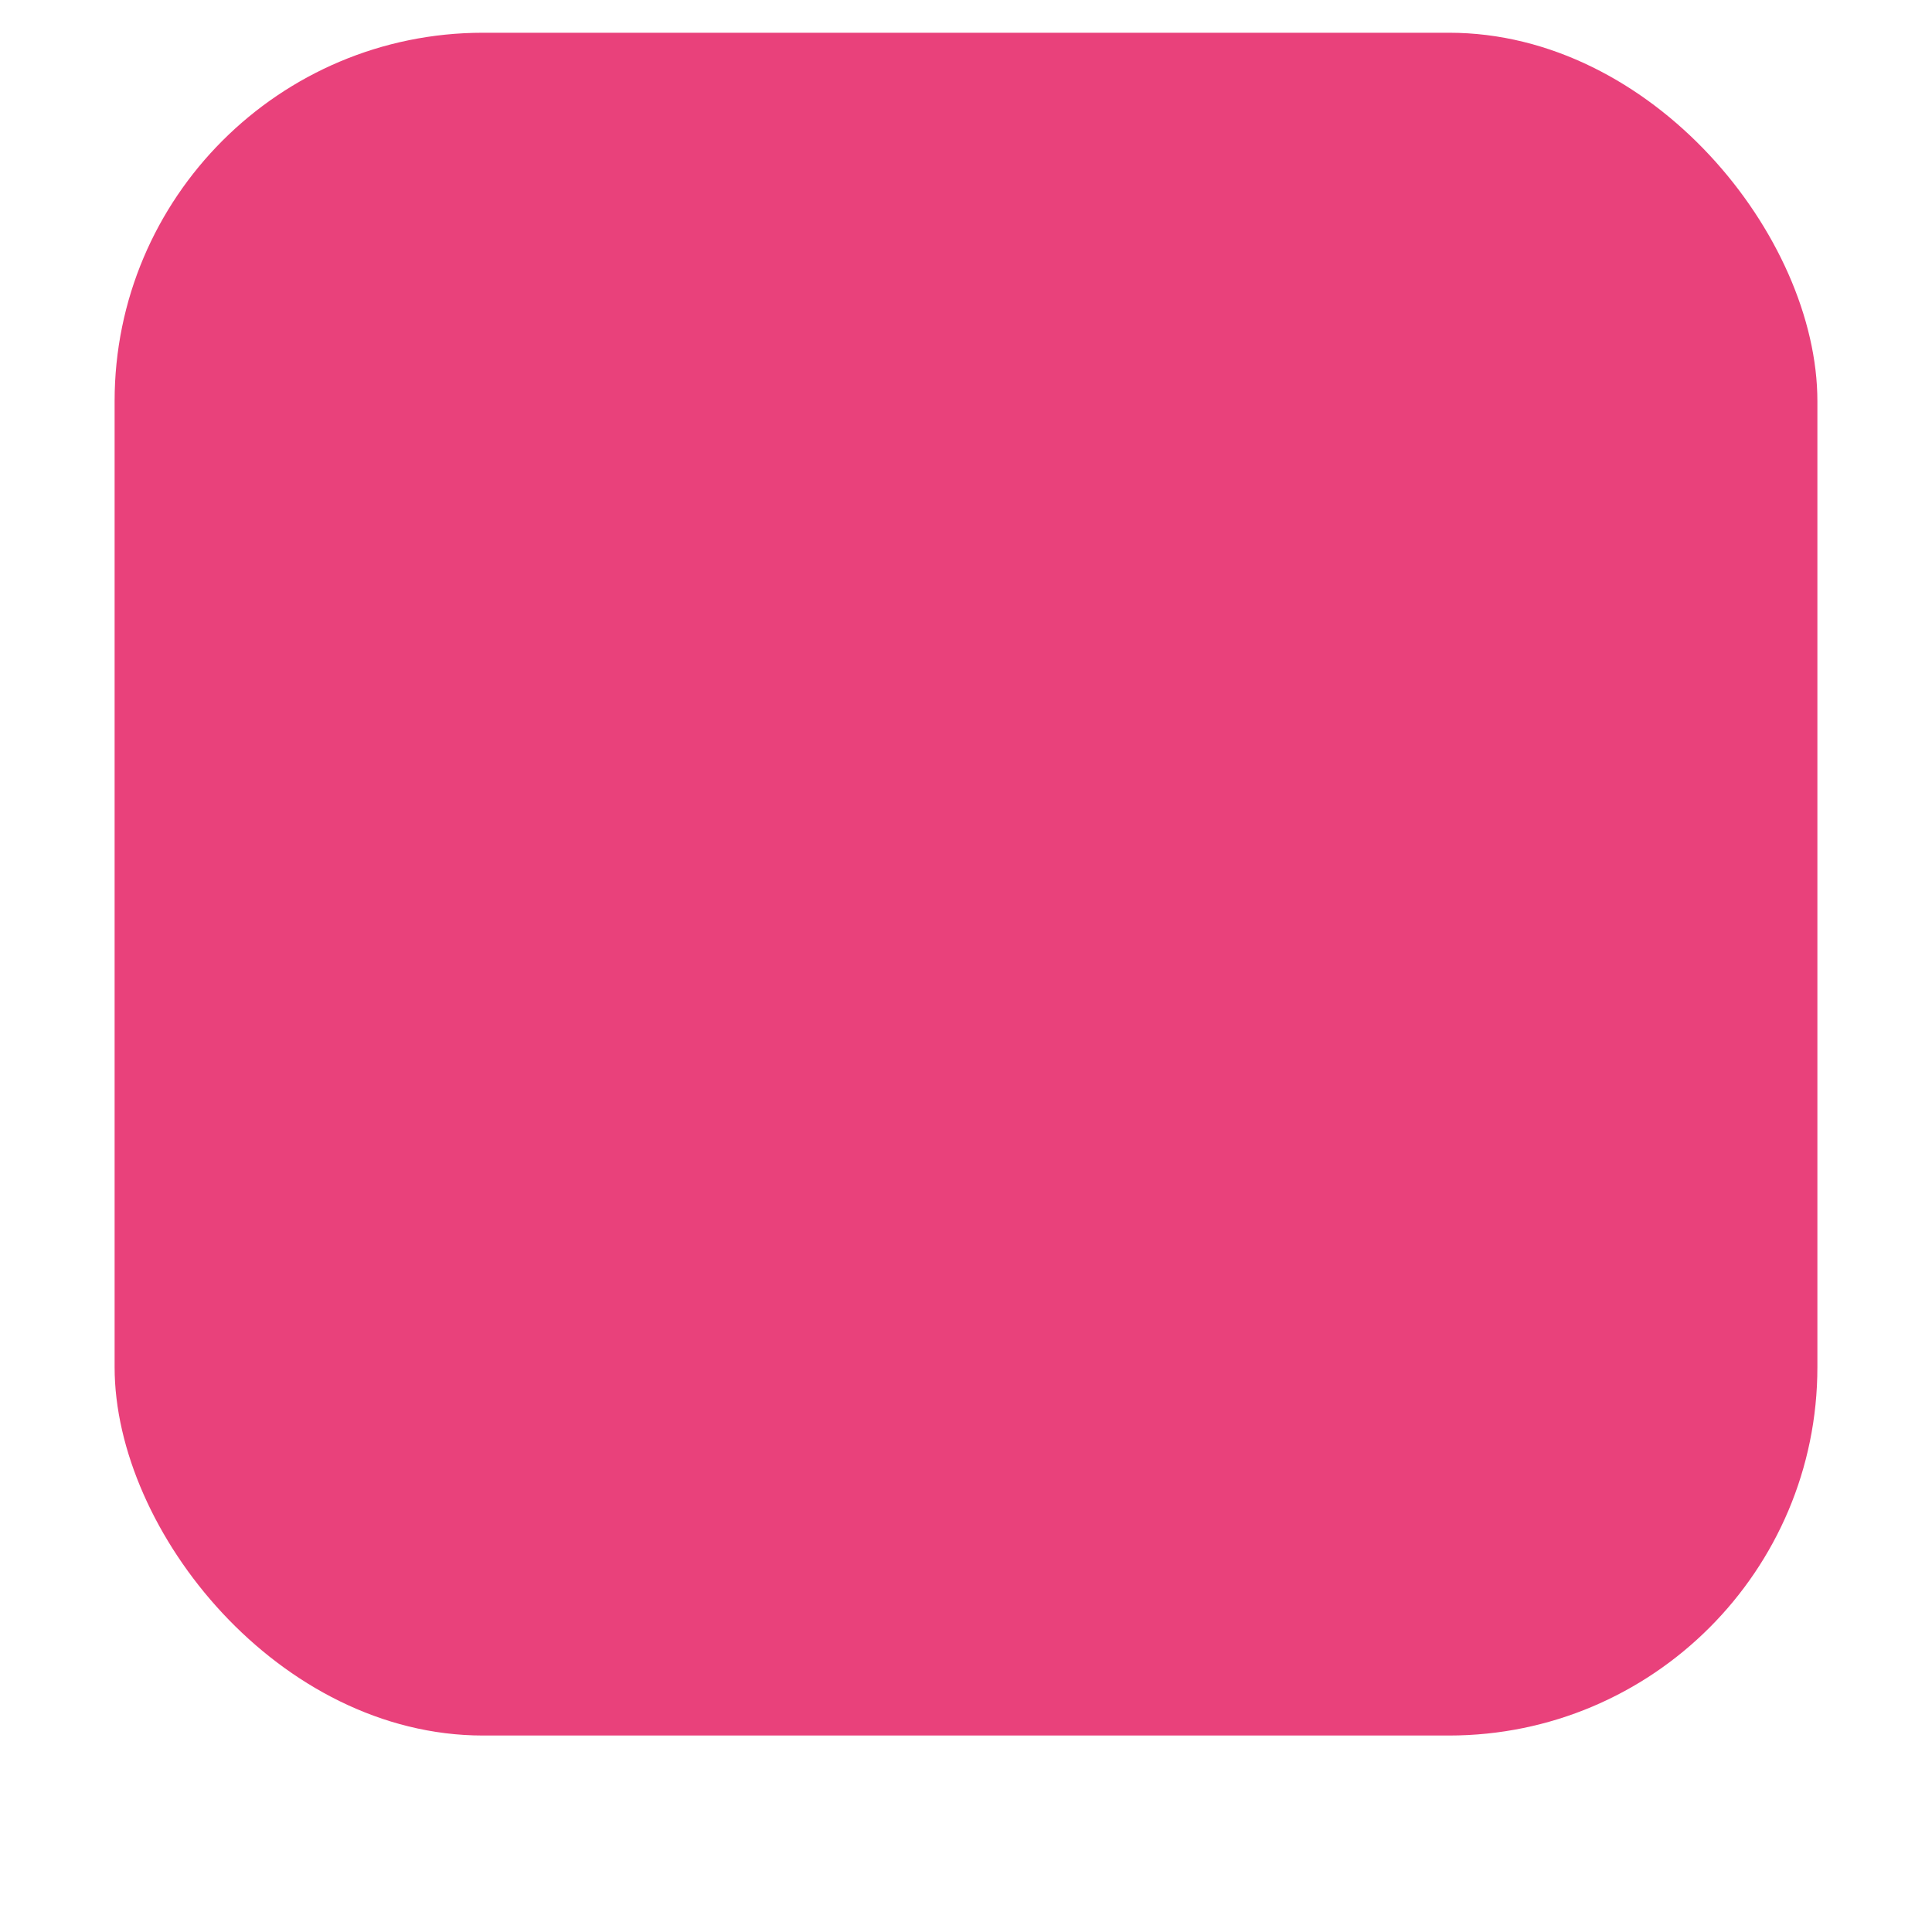 <svg version="1.2" xmlns="http://www.w3.org/2000/svg" viewBox="0 0 236 236" width="236" height="236"><defs><filter x="-50%" y="-50%" width="200%" height="200%" id="f1" ><feDropShadow dx="-6.123233995736766e-16" dy="10" stdDeviation="8.333" flood-color="#000000" flood-opacity="0"/></filter></defs><style>.a{filter:url(#f1);fill:#e9417b}</style><rect class="a" x="14" y="4" width="208" height="208" rx="45"></rect></svg>